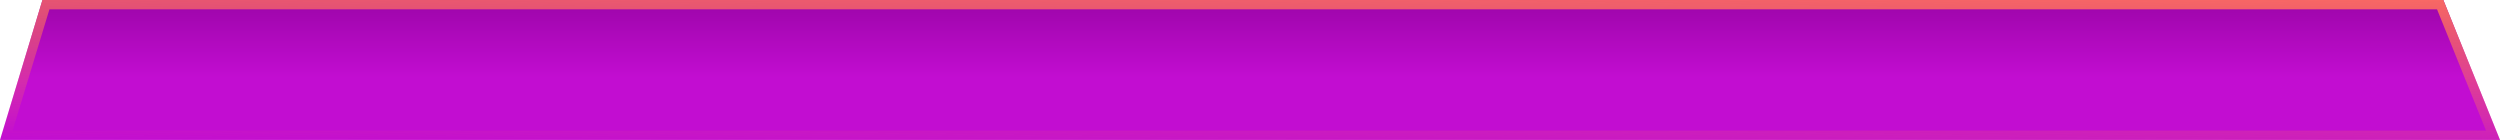 <?xml version="1.0" encoding="utf-8"?>
<!-- Generator: Adobe Illustrator 23.1.1, SVG Export Plug-In . SVG Version: 6.00 Build 0)  -->
<svg version="1.1" id="Capa_1" xmlns="http://www.w3.org/2000/svg" xmlns:xlink="http://www.w3.org/1999/xlink" x="0px" y="0px"
	 viewBox="0 0 1072.1 60" style="enable-background:new 0 0 1072.1 60;" xml:space="preserve">
<style type="text/css">
	.st0{fill:url(#SVGID_1_);}
	.st1{fill:url(#SVGID_2_);}
</style>
<g>
	
		<linearGradient id="SVGID_1_" gradientUnits="userSpaceOnUse" x1="536.05" y1="-594.649" x2="536.05" y2="-671.761" gradientTransform="matrix(1 0 0 -1 0 -606)">
		<stop  offset="6.250000e-02" style="stop-color:#9504A1"/>
		<stop  offset="0.578" style="stop-color:#C20DD1"/>
	</linearGradient>
	<polygon class="st0" points="1047.8,0 1072.1,60 0,60 18.2,0 	"/>
	
		<linearGradient id="SVGID_2_" gradientUnits="userSpaceOnUse" x1="537.043" y1="698.485" x2="535.934" y2="773.885" gradientTransform="matrix(1 0 0 1 0 -706)">
		<stop  offset="0" style="stop-color:#F86864"/>
		<stop  offset="1" style="stop-color:#F86864;stop-opacity:0"/>
	</linearGradient>
	<path class="st1" d="M1045.1,4l21,52H5.4L21.2,4H1045.1 M1047.8,0H18.2L0,60h1072.1L1047.8,0L1047.8,0z"/>
</g>
</svg>
